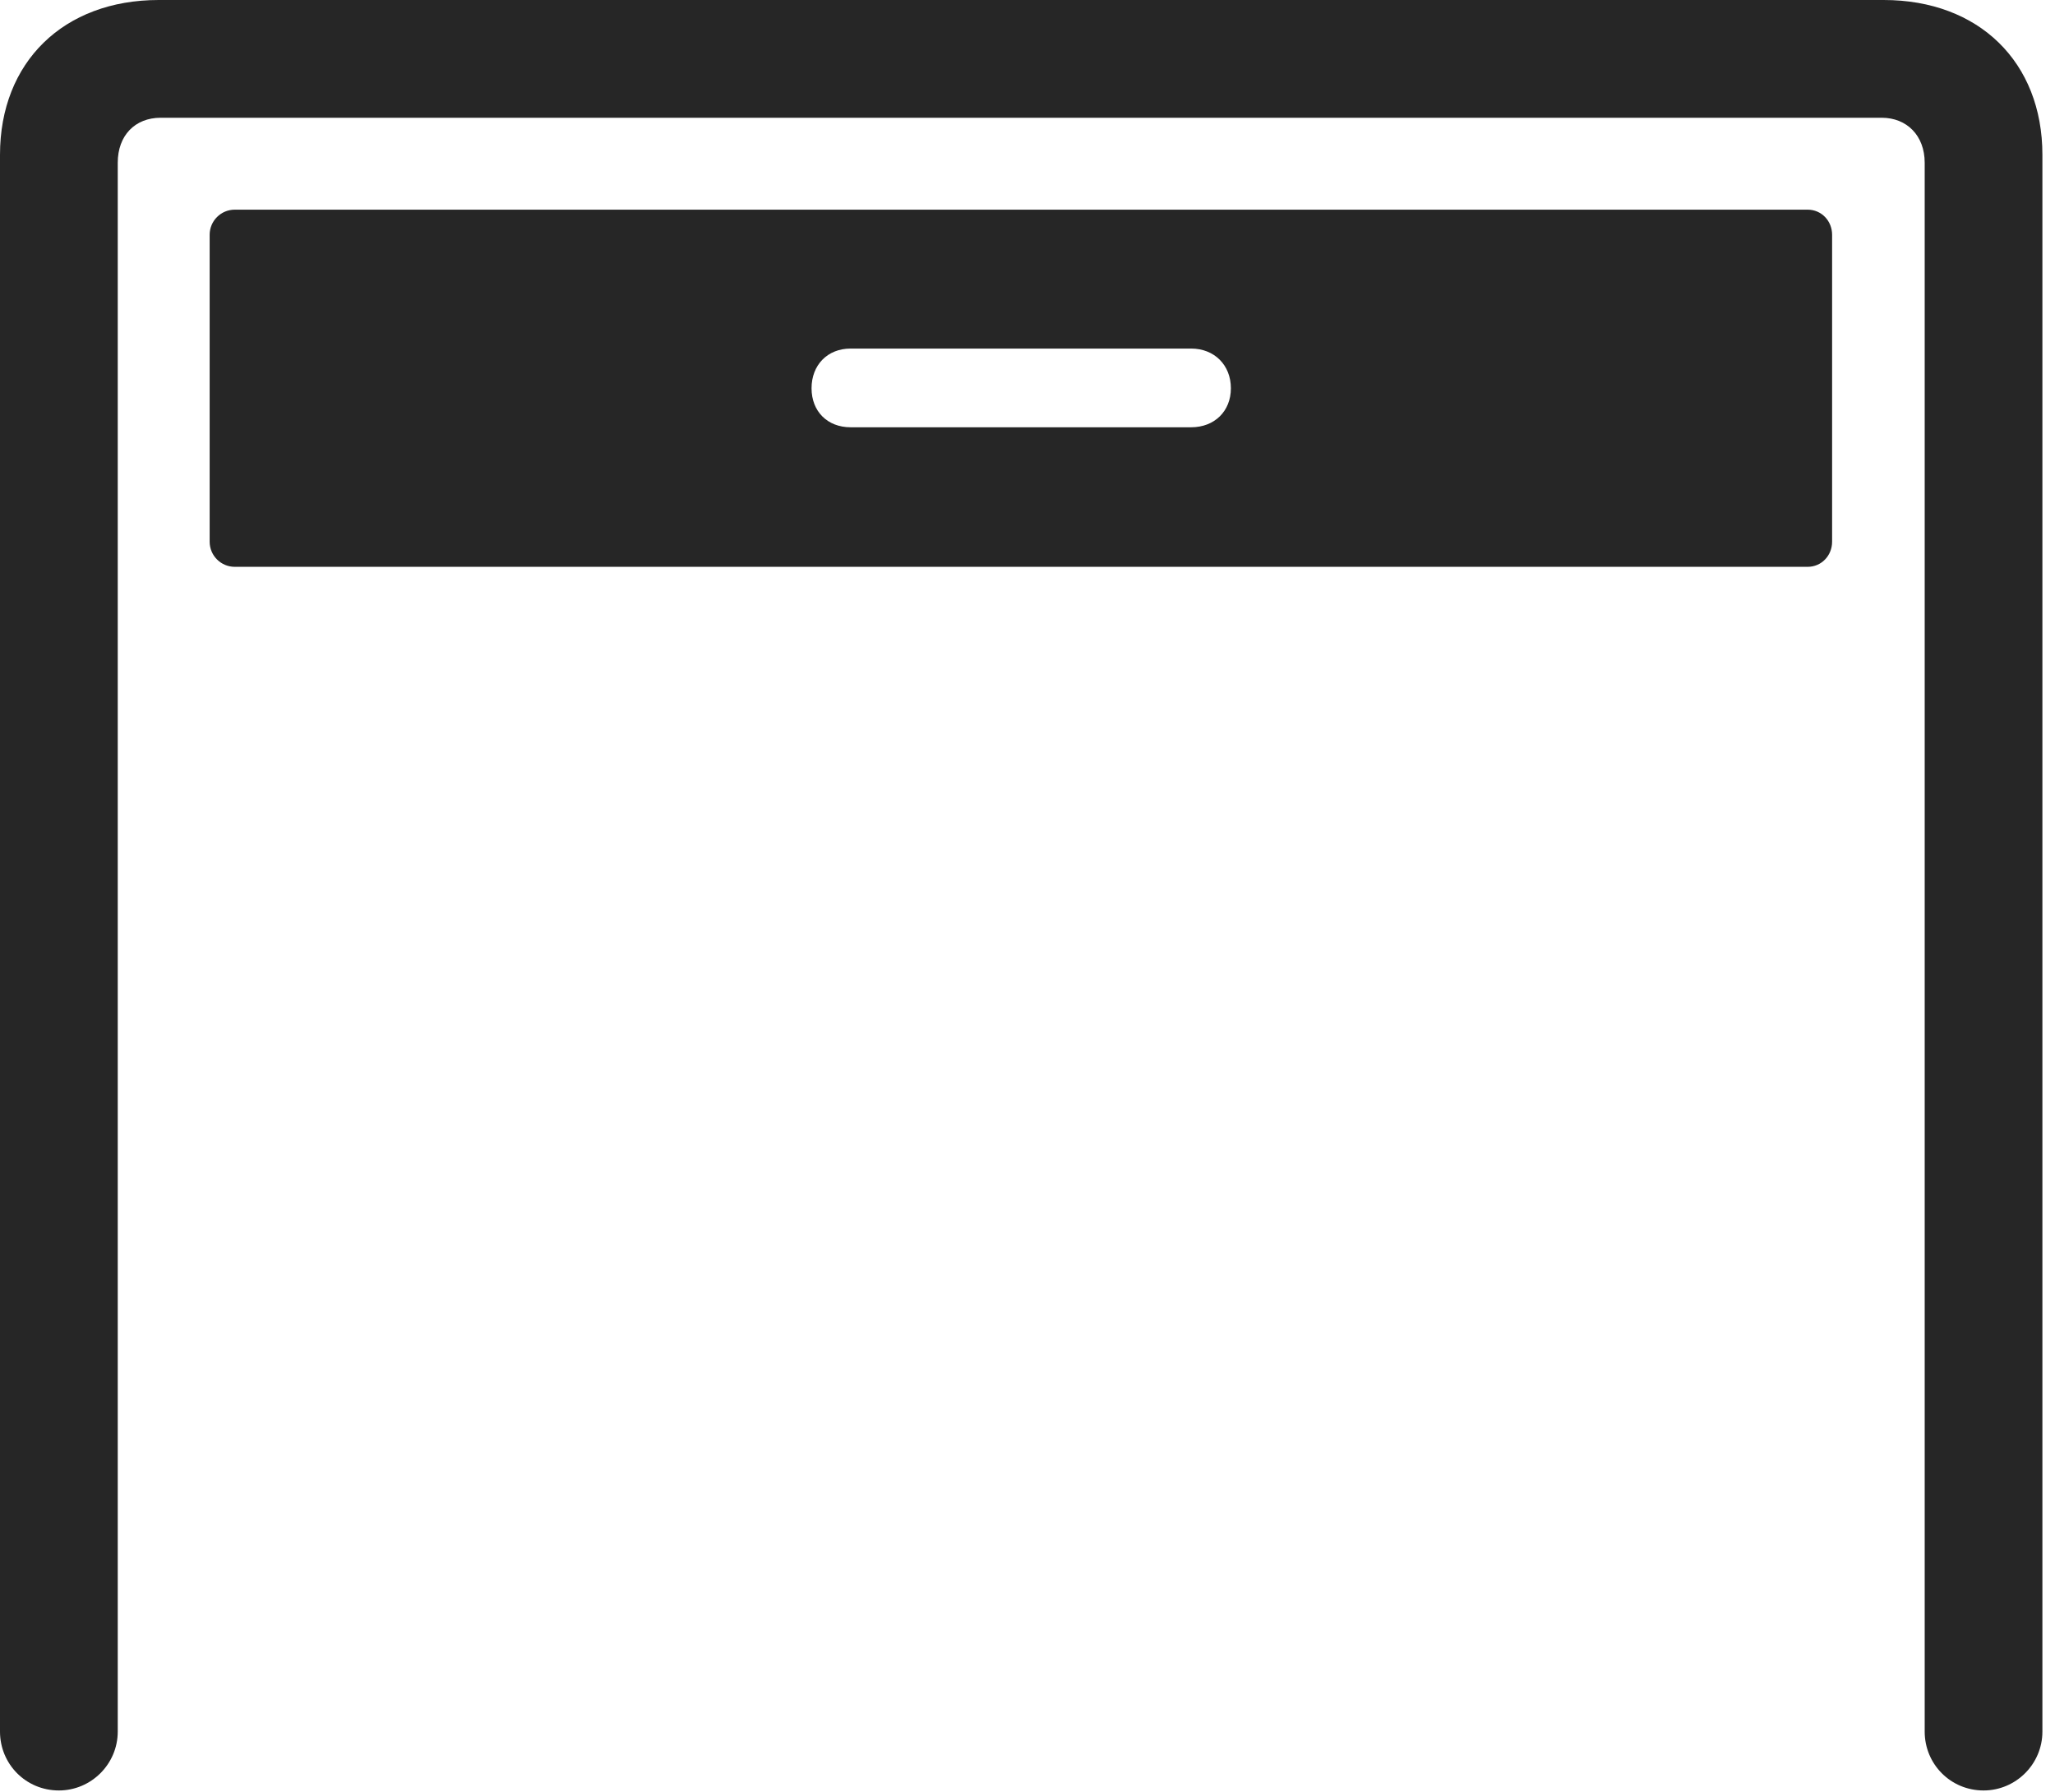 <?xml version="1.0" encoding="UTF-8"?>
<!--Generator: Apple Native CoreSVG 326-->
<!DOCTYPE svg
PUBLIC "-//W3C//DTD SVG 1.1//EN"
       "http://www.w3.org/Graphics/SVG/1.1/DTD/svg11.dtd">
<svg version="1.1" xmlns="http://www.w3.org/2000/svg" xmlns:xlink="http://www.w3.org/1999/xlink" viewBox="0 0 60.684 52.91">
 <g>
  <rect height="52.91" opacity="0" width="60.684" x="0" y="0"/>
  <path d="M1.738 52.871C2.695 52.871 3.477 52.09 3.477 51.133L3.477 4.805C3.477 4.004 3.984 3.477 4.746 3.477L55.566 3.477C56.309 3.477 56.836 4.004 56.836 4.805L56.836 51.133C56.836 52.09 57.598 52.871 58.574 52.871C59.531 52.871 60.312 52.09 60.312 51.133L60.312 4.57C60.312 1.836 58.438 0 55.625 0L4.688 0C1.875 0 0 1.836 0 4.57L0 51.133C0 52.09 0.762 52.871 1.738 52.871Z" fill="black" fill-opacity="0.85"/>
  <path d="M6.934 16.738L53.379 16.738C53.789 16.738 54.102 16.406 54.102 15.996L54.102 6.934C54.102 6.523 53.789 6.191 53.379 6.191L6.934 6.191C6.523 6.191 6.191 6.523 6.191 6.934L6.191 15.996C6.191 16.406 6.523 16.738 6.934 16.738ZM25.117 12.617C24.434 12.617 23.965 12.148 23.965 11.465C23.965 10.781 24.434 10.293 25.117 10.293L35.176 10.293C35.859 10.293 36.348 10.781 36.348 11.465C36.348 12.148 35.859 12.617 35.176 12.617Z" fill="black" fill-opacity="0.85"/>
 </g>
</svg>
